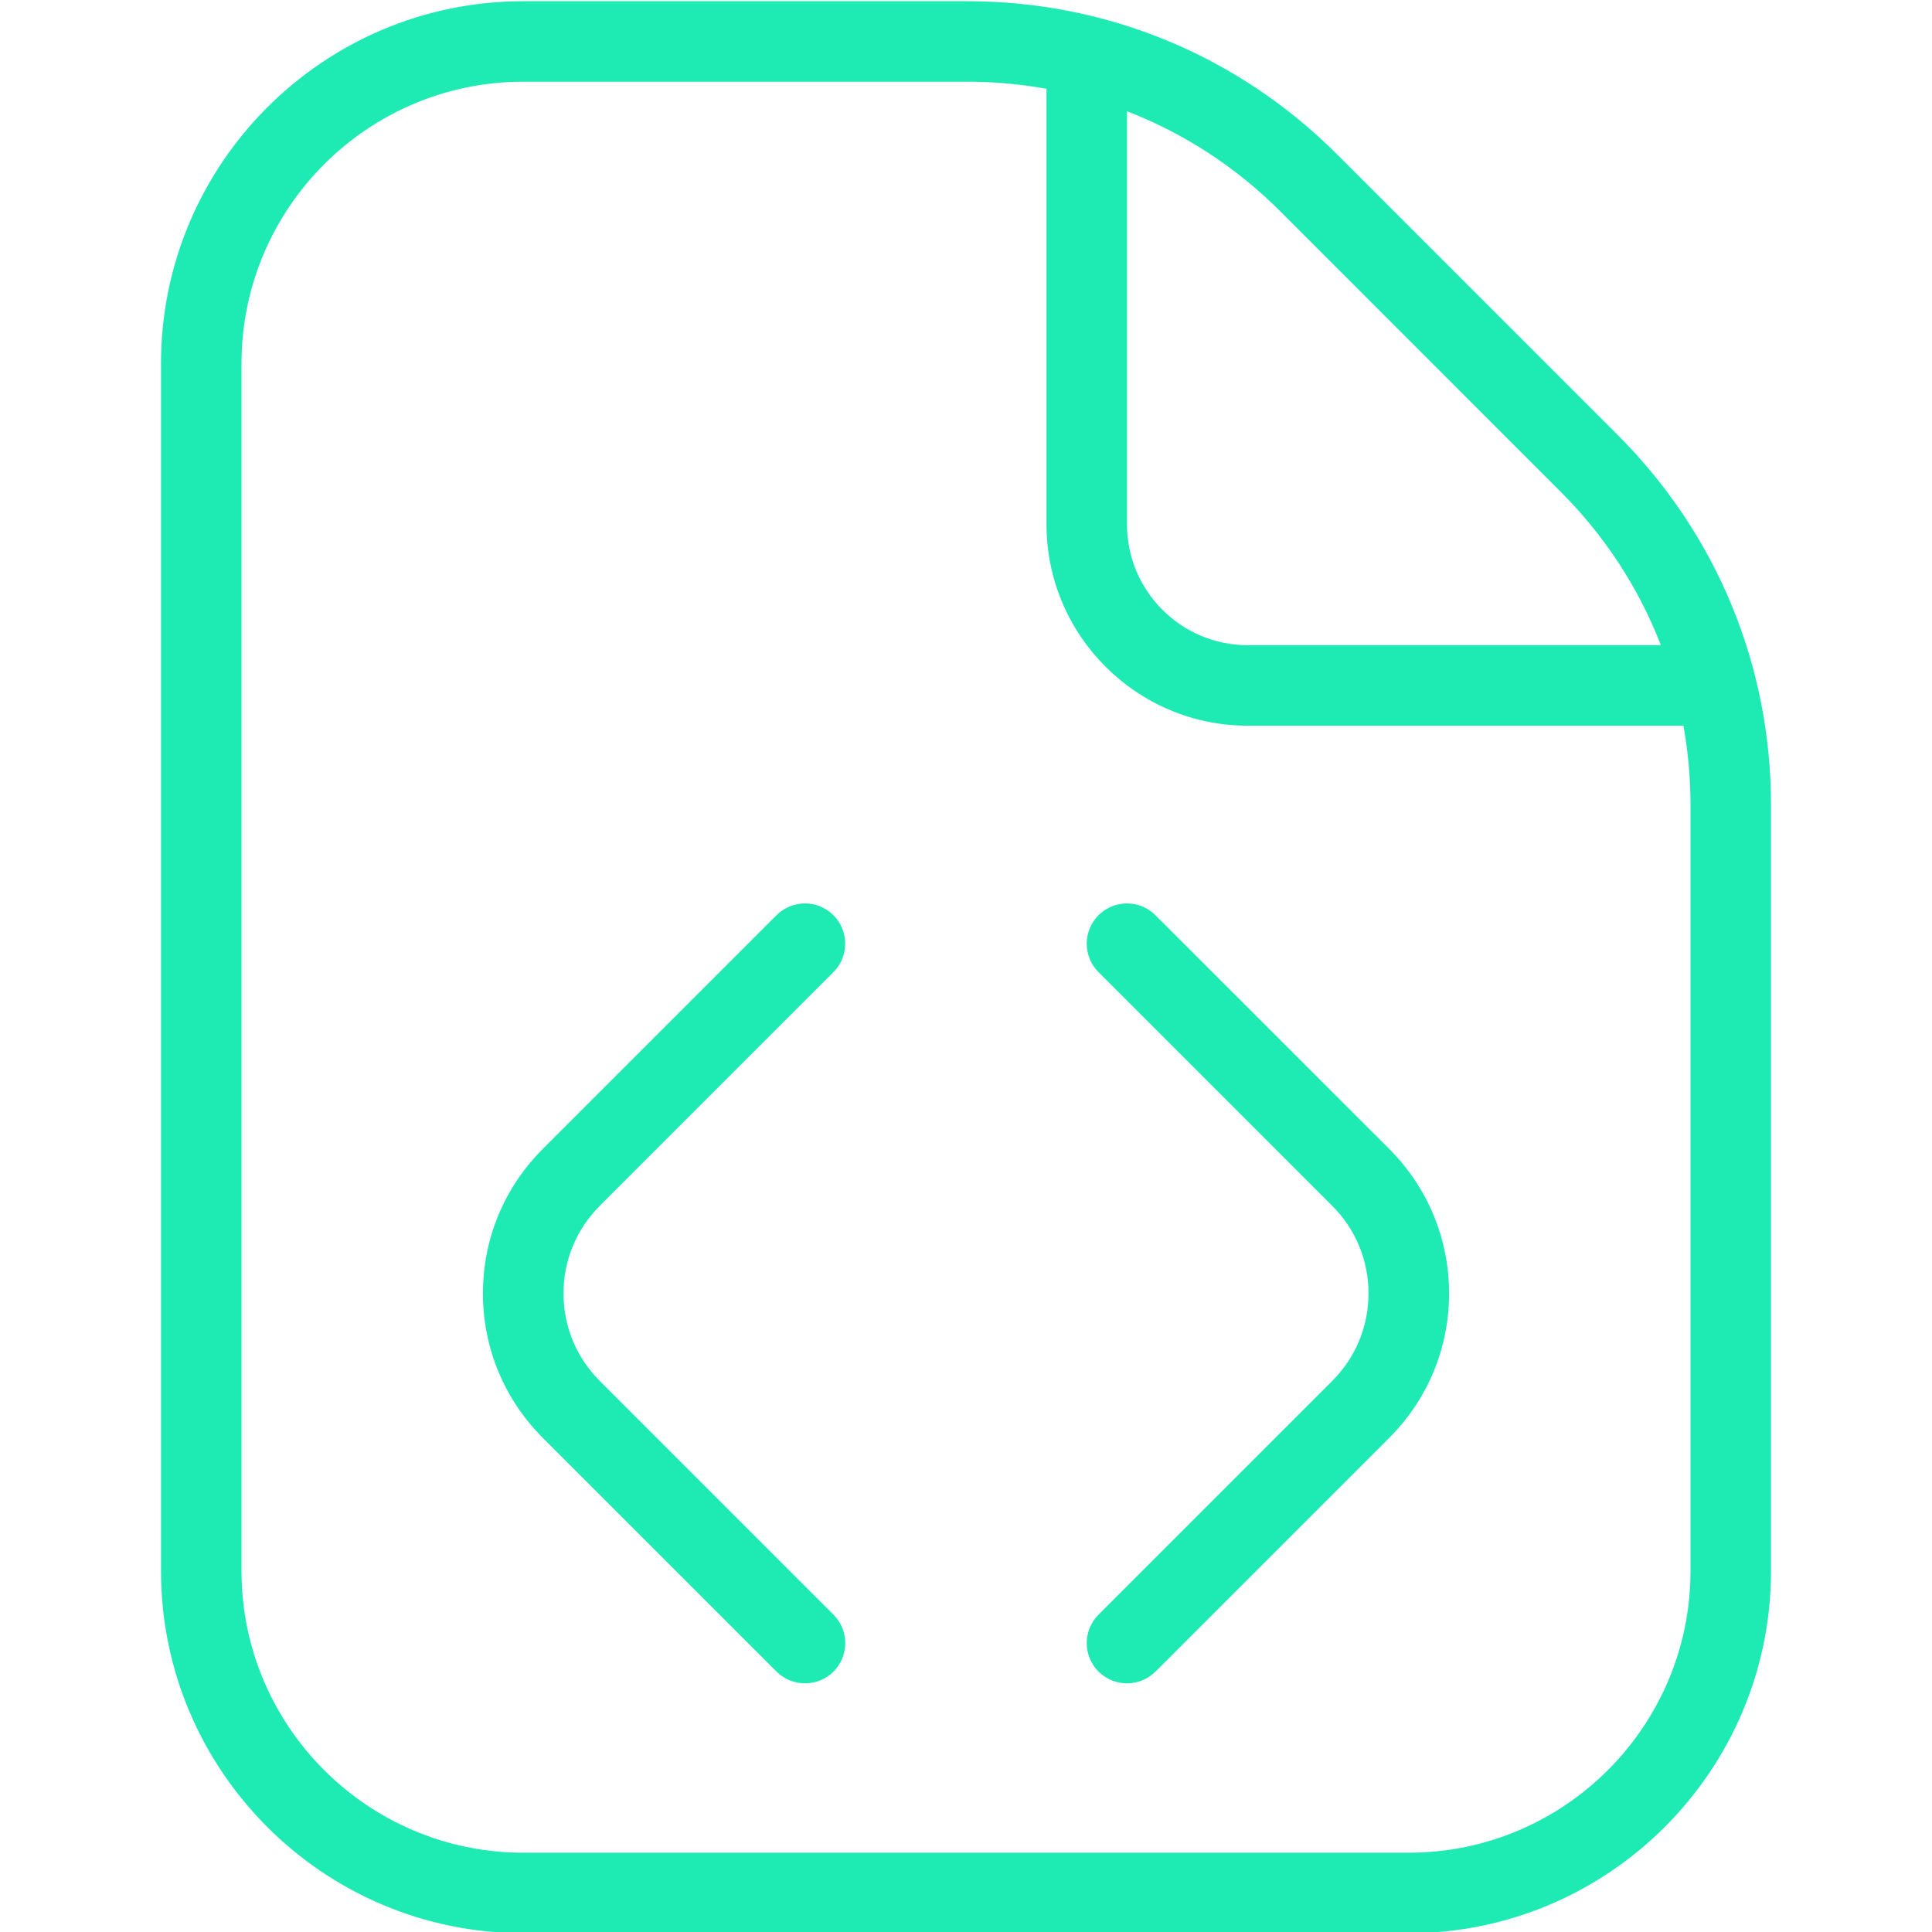 <svg width="512" height="512" viewBox="0 0 512 512" fill="none" xmlns="http://www.w3.org/2000/svg">
<g clip-path="url(#clip0_1877_1659)">
<path d="M428.715 115.285L354.368 40.938C328.171 14.741 293.355 0.32 256.32 0.32H138.667C85.739 0.32 42.667 43.37 42.667 96.32V416.32C42.667 469.248 85.739 512.32 138.667 512.32H373.333C426.261 512.32 469.333 469.248 469.333 416.32V213.333C469.333 176.298 454.912 141.482 428.715 115.285ZM413.632 130.368C425.387 142.122 434.325 155.925 440.149 170.986H330.667C313.024 170.986 298.667 156.629 298.667 138.986V29.483C313.728 35.306 327.531 44.245 339.285 56L413.632 130.368ZM448 416.32C448 457.493 414.507 490.987 373.333 490.987H138.667C97.493 490.987 64 457.493 64 416.32V96.32C64 55.147 97.493 21.653 138.667 21.653H256.32C263.445 21.653 270.464 22.293 277.333 23.53V138.986C277.333 168.384 301.269 192.32 330.667 192.32H446.123C447.36 199.189 448 206.208 448 213.333V416.32ZM158.955 319.552C152.747 325.76 149.333 333.995 149.333 342.763C149.333 351.531 152.747 359.765 158.955 365.973L220.885 427.904C225.045 432.064 225.045 438.827 220.885 442.987C218.795 445.077 216.064 446.101 213.333 446.101C210.603 446.101 207.872 445.056 205.781 442.987L143.851 381.056C133.632 370.837 127.979 357.227 127.979 342.763C127.979 328.299 133.611 314.688 143.851 304.469L205.781 242.539C209.941 238.379 216.704 238.379 220.864 242.539C225.024 246.699 225.024 253.461 220.864 257.621L158.933 319.552H158.955ZM368.149 304.469C378.368 314.688 384.021 328.299 384.021 342.763C384.021 357.227 378.389 370.837 368.149 381.056L306.219 442.987C304.128 445.077 301.397 446.101 298.667 446.101C295.936 446.101 293.205 445.056 291.115 442.987C286.955 438.827 286.955 432.064 291.115 427.904L353.045 365.973C359.253 359.765 362.667 351.531 362.667 342.763C362.667 333.995 359.253 325.738 353.045 319.552L291.115 257.621C286.955 253.461 286.955 246.699 291.115 242.539C295.275 238.379 302.037 238.379 306.197 242.539L368.149 304.469Z" fill="#1EEBB4"/>
</g>
<defs>
<clipPath id="clip0_1877_1659">
<rect width="512" height="512" fill="white"/>
</clipPath>
</defs>
</svg>
